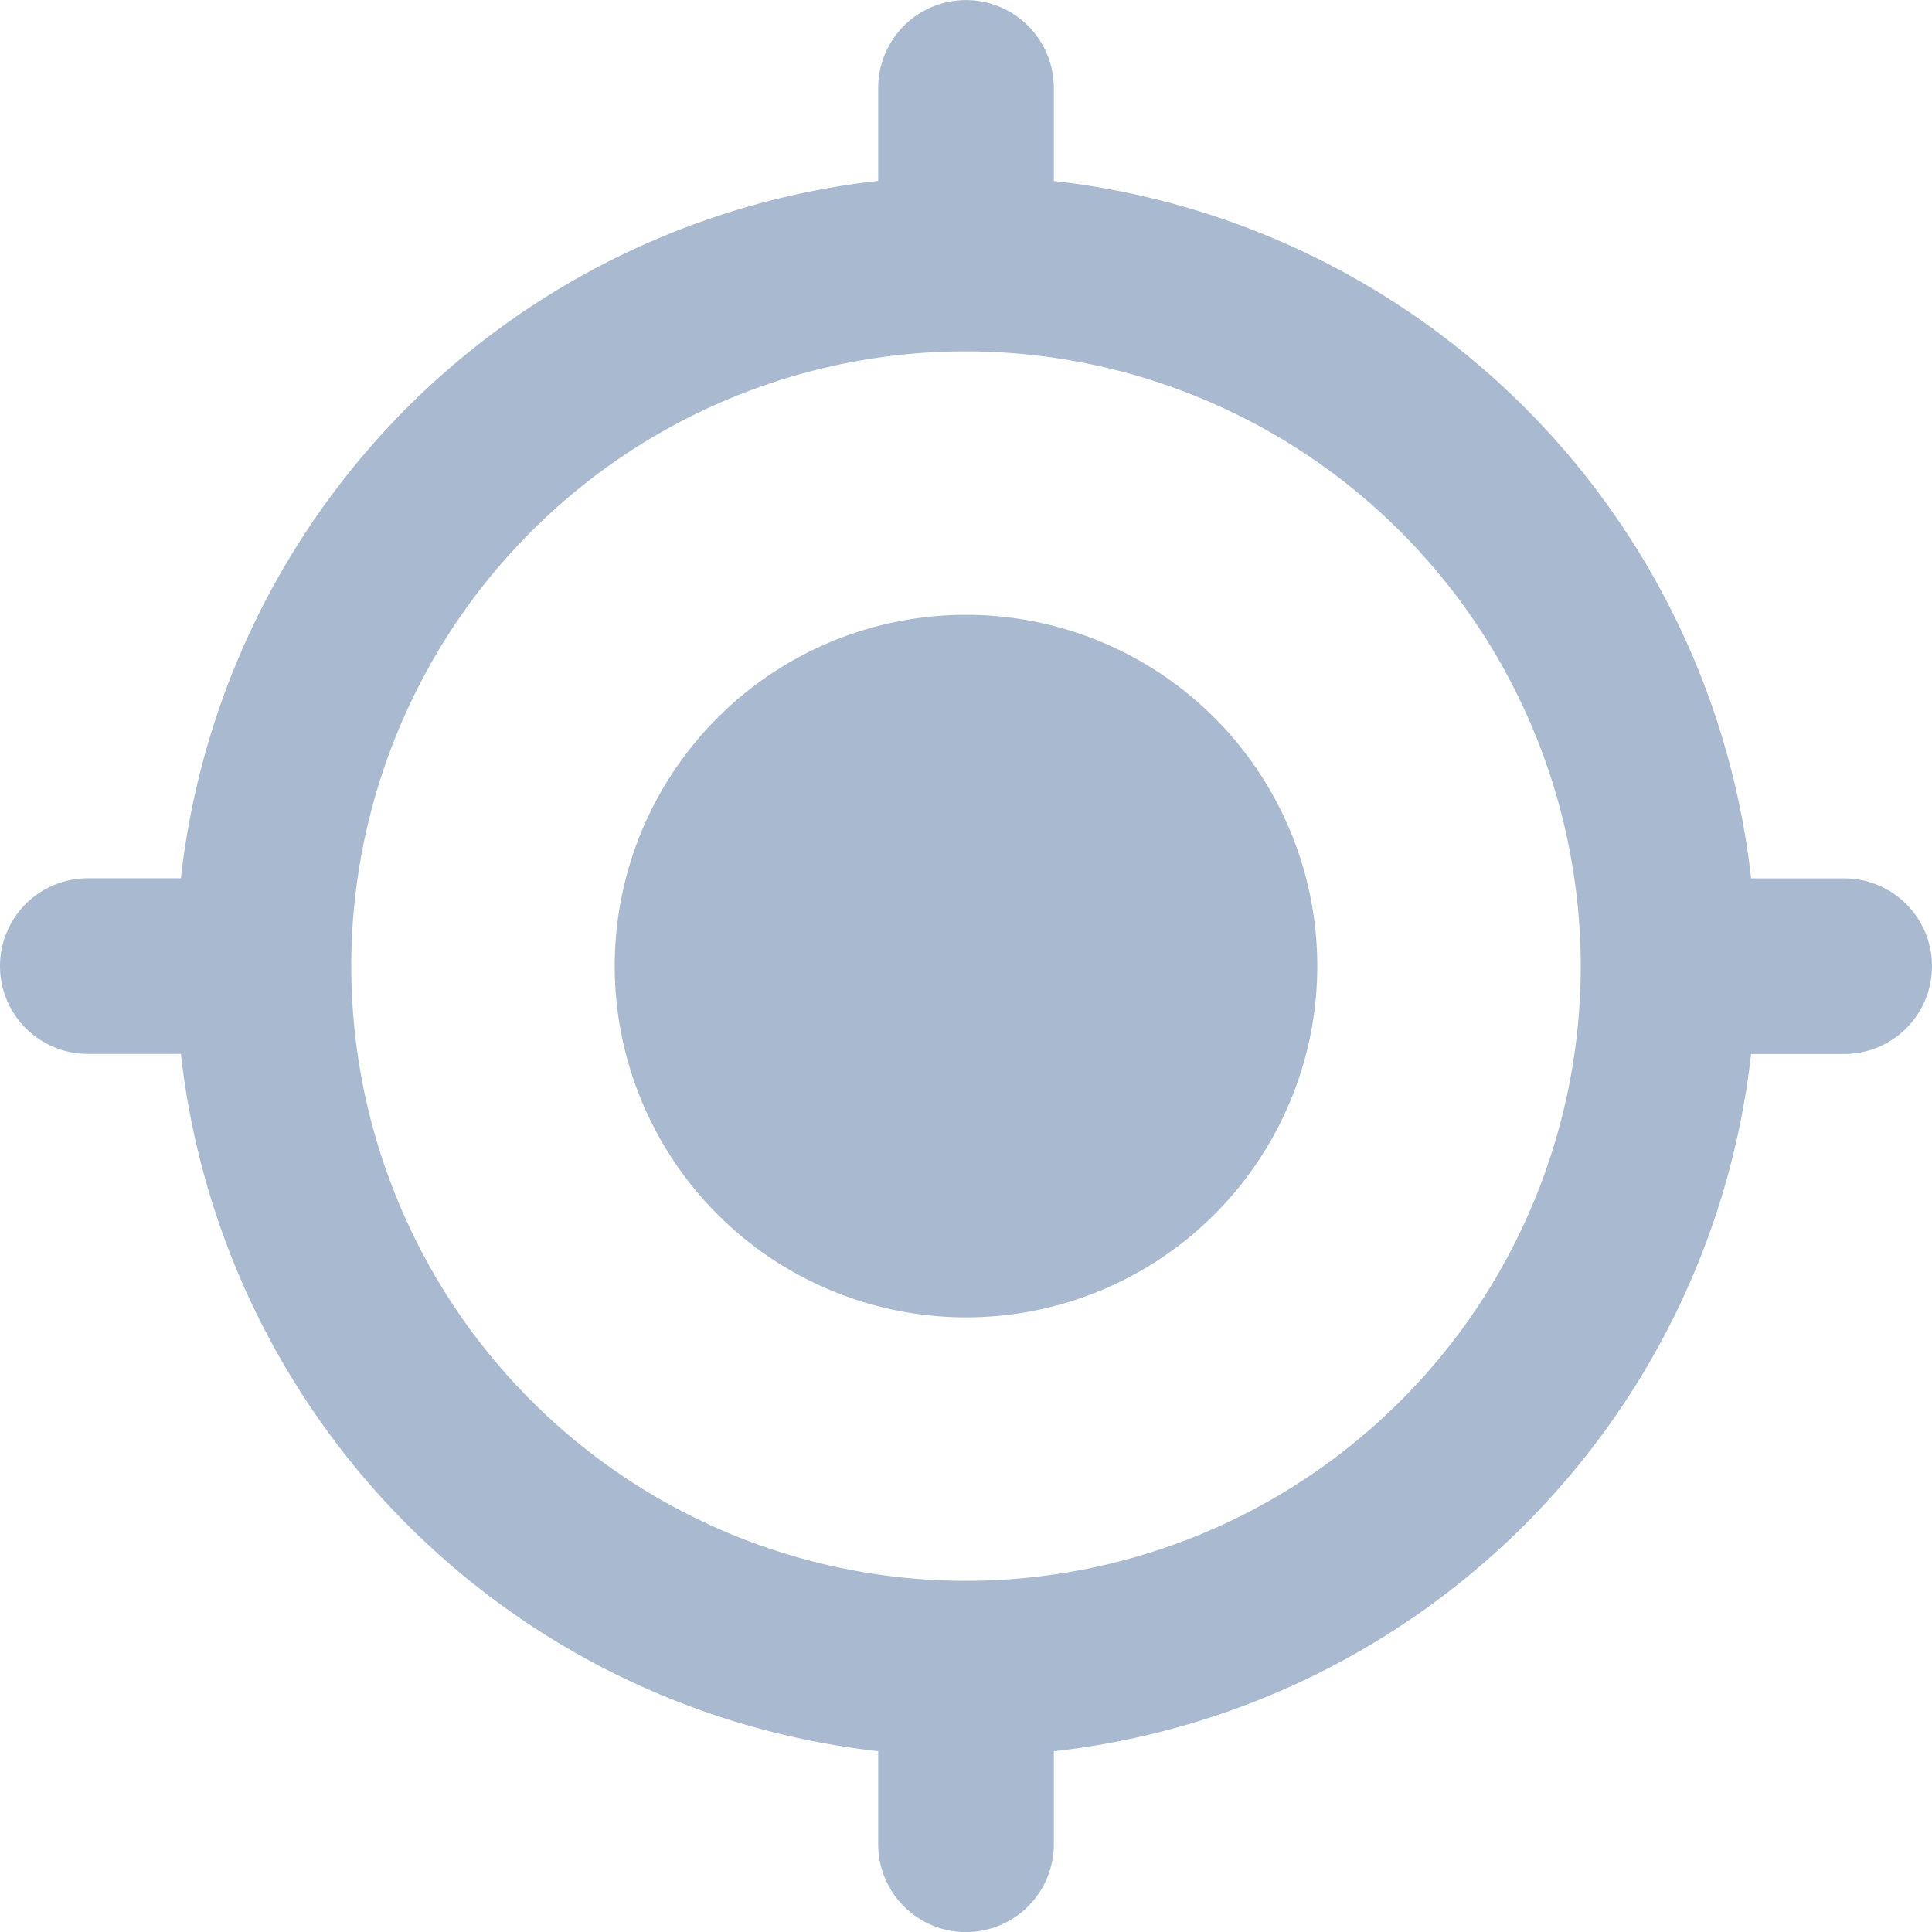 <svg xmlns="http://www.w3.org/2000/svg" width="22" height="22.001" viewBox="0 0 22 22.001"><defs><style>.a{fill:#a9bad0;}</style></defs><path class="a" d="M180,3233a1,1,0,0,1-1-1v-1.06a8.994,8.994,0,0,1-7.94-7.94H170a1,1,0,1,1,0-2h1.06a8.994,8.994,0,0,1,7.94-7.941V3212a1,1,0,1,1,2,0v1.06a8.994,8.994,0,0,1,7.94,7.941H190a1,1,0,1,1,0,2h-1.06a8.994,8.994,0,0,1-7.94,7.94V3232A1,1,0,0,1,180,3233Zm0-18a7,7,0,1,0,7,7A7.008,7.008,0,0,0,180,3215Zm0,11a4,4,0,1,1,4-4A4,4,0,0,1,180,3226Z" transform="translate(-169 -3210.999)"/></svg>